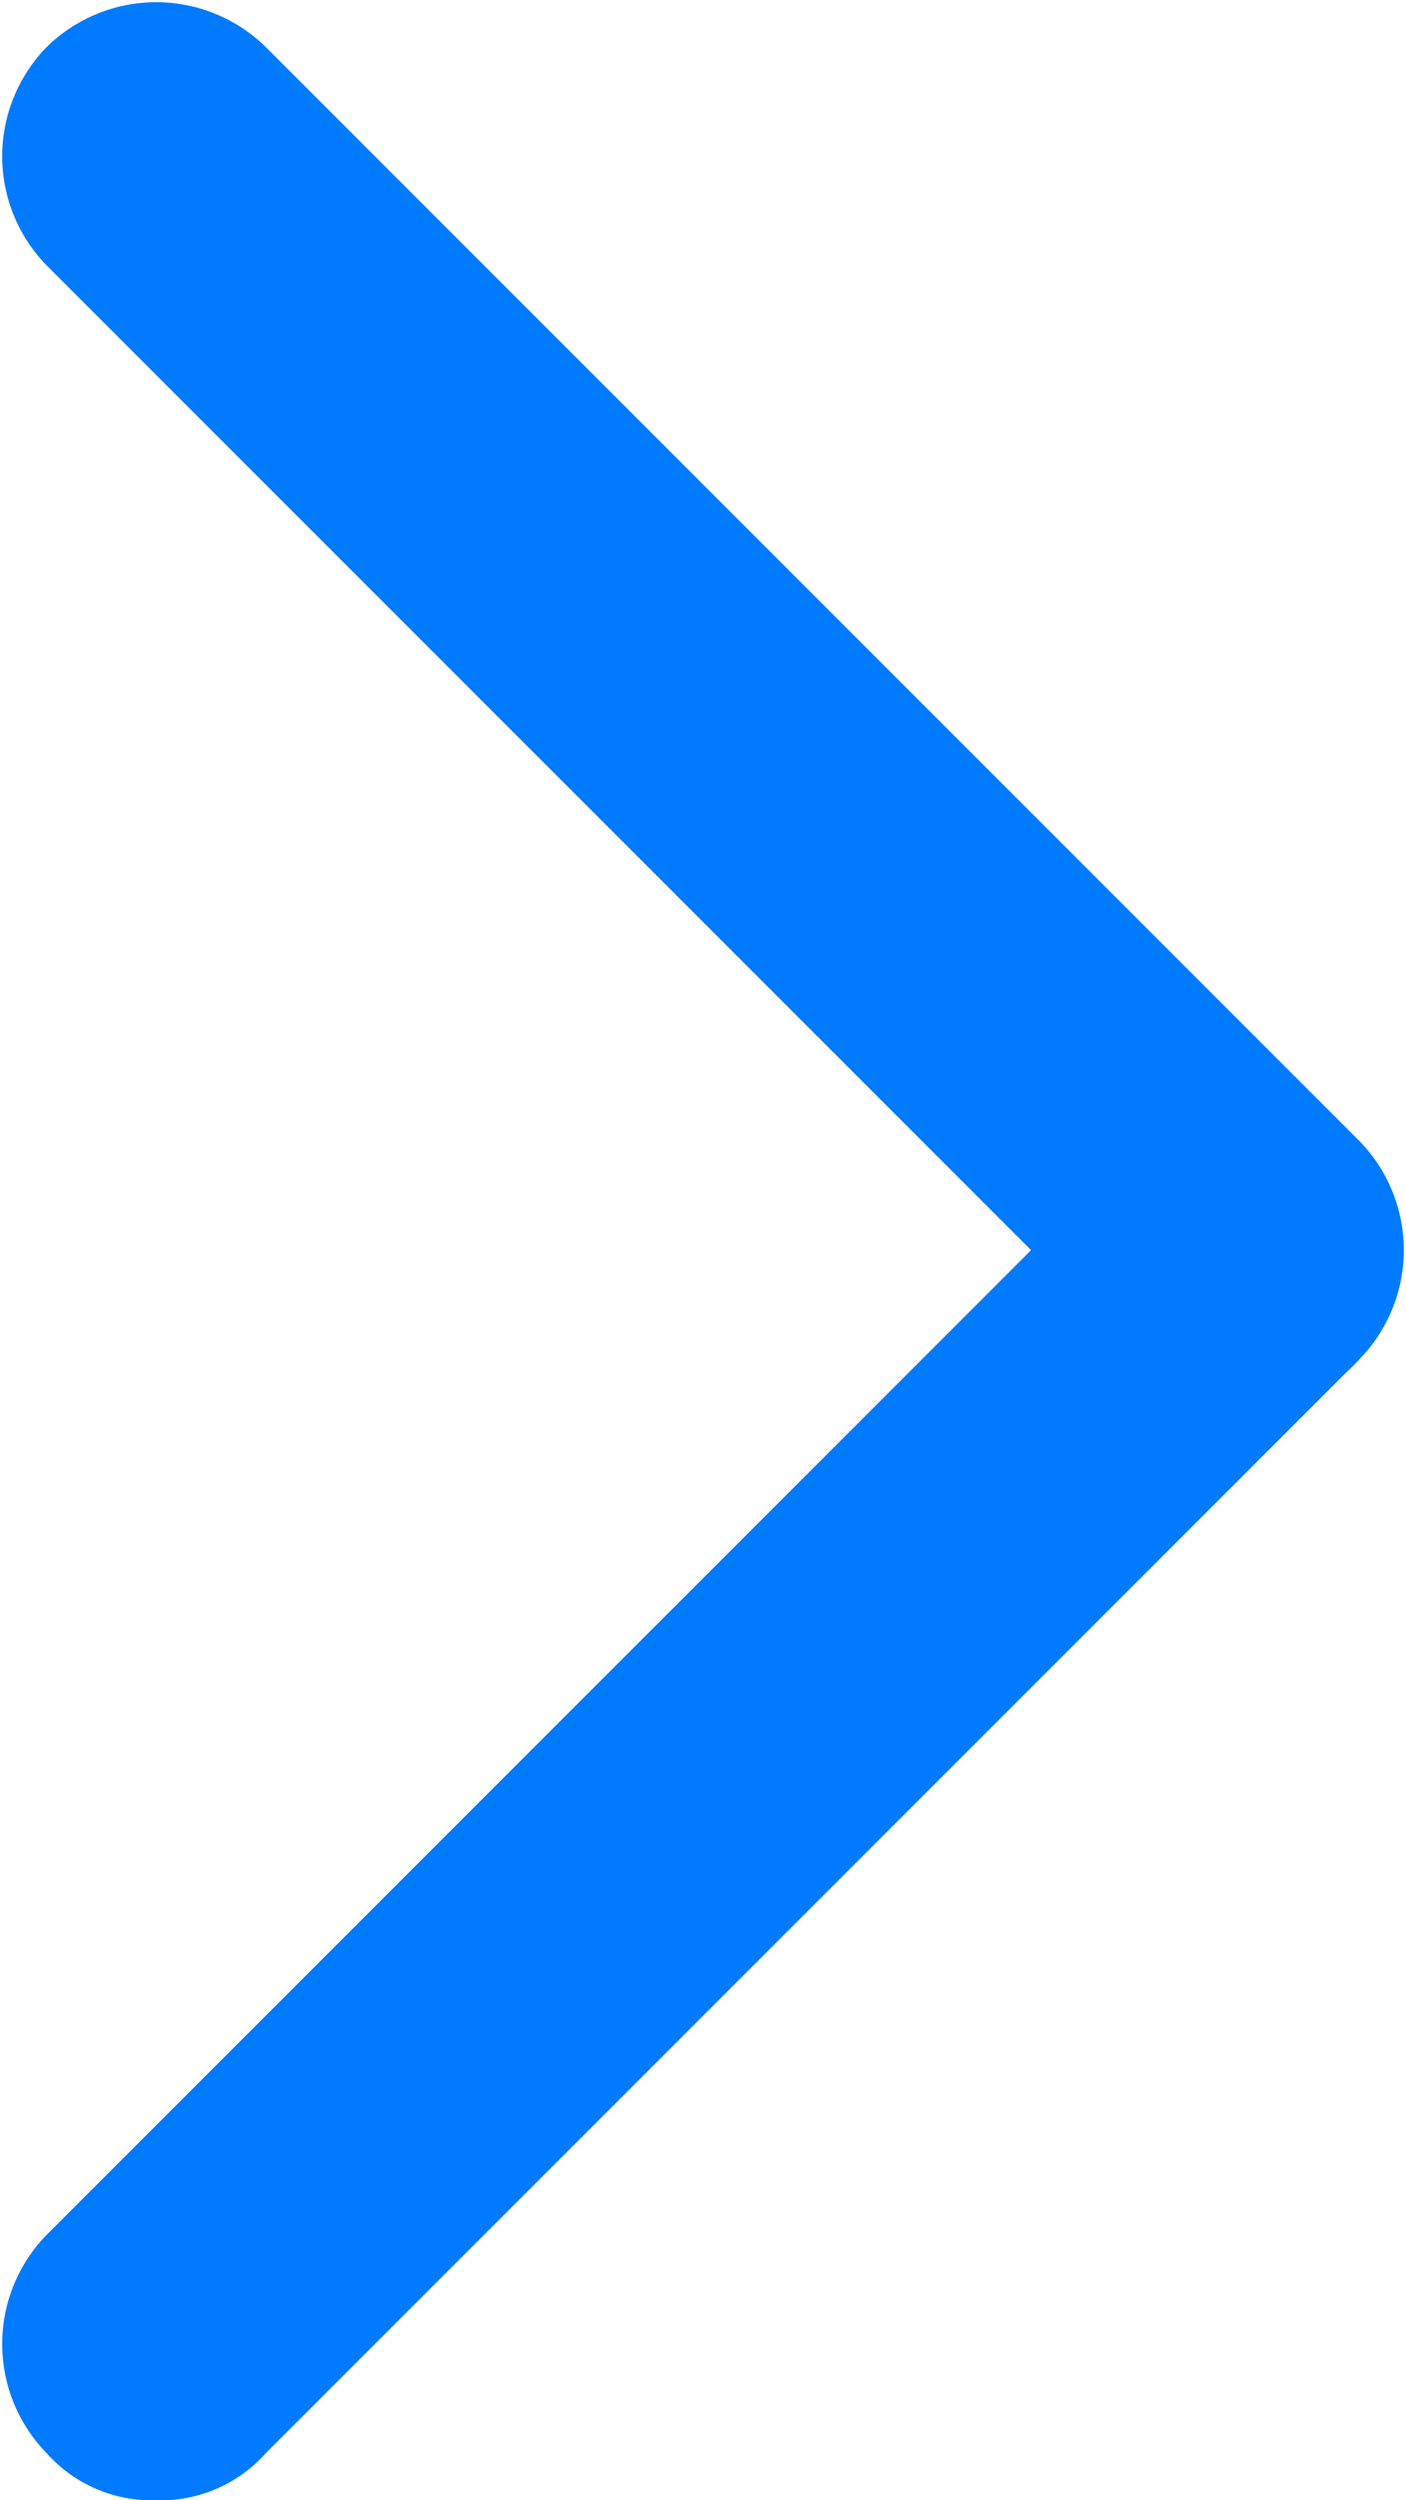 <svg xmlns="http://www.w3.org/2000/svg" viewBox="0 0 9 16">
  <g id="Layer_2" data-name="Layer 2">
    <g id="Layer_1-2" data-name="Layer 1">
      <g>
        <path d="M1,16a.9.9,0,0,1-.7-.3,1,1,0,0,1,0-1.4l7-7A1,1,0,0,1,8.7,8.7l-7,7A.9.9,0,0,1,1,16Z" fill="#007aff"/>
        <path d="M8,9a.9.9,0,0,1-.7-.3l-7-7A1,1,0,0,1,.3.3,1,1,0,0,1,1.7.3l7,7a1,1,0,0,1,0,1.4A.9.9,0,0,1,8,9Z" fill="#007aff"/>
      </g>
    </g>
  </g>
</svg>
